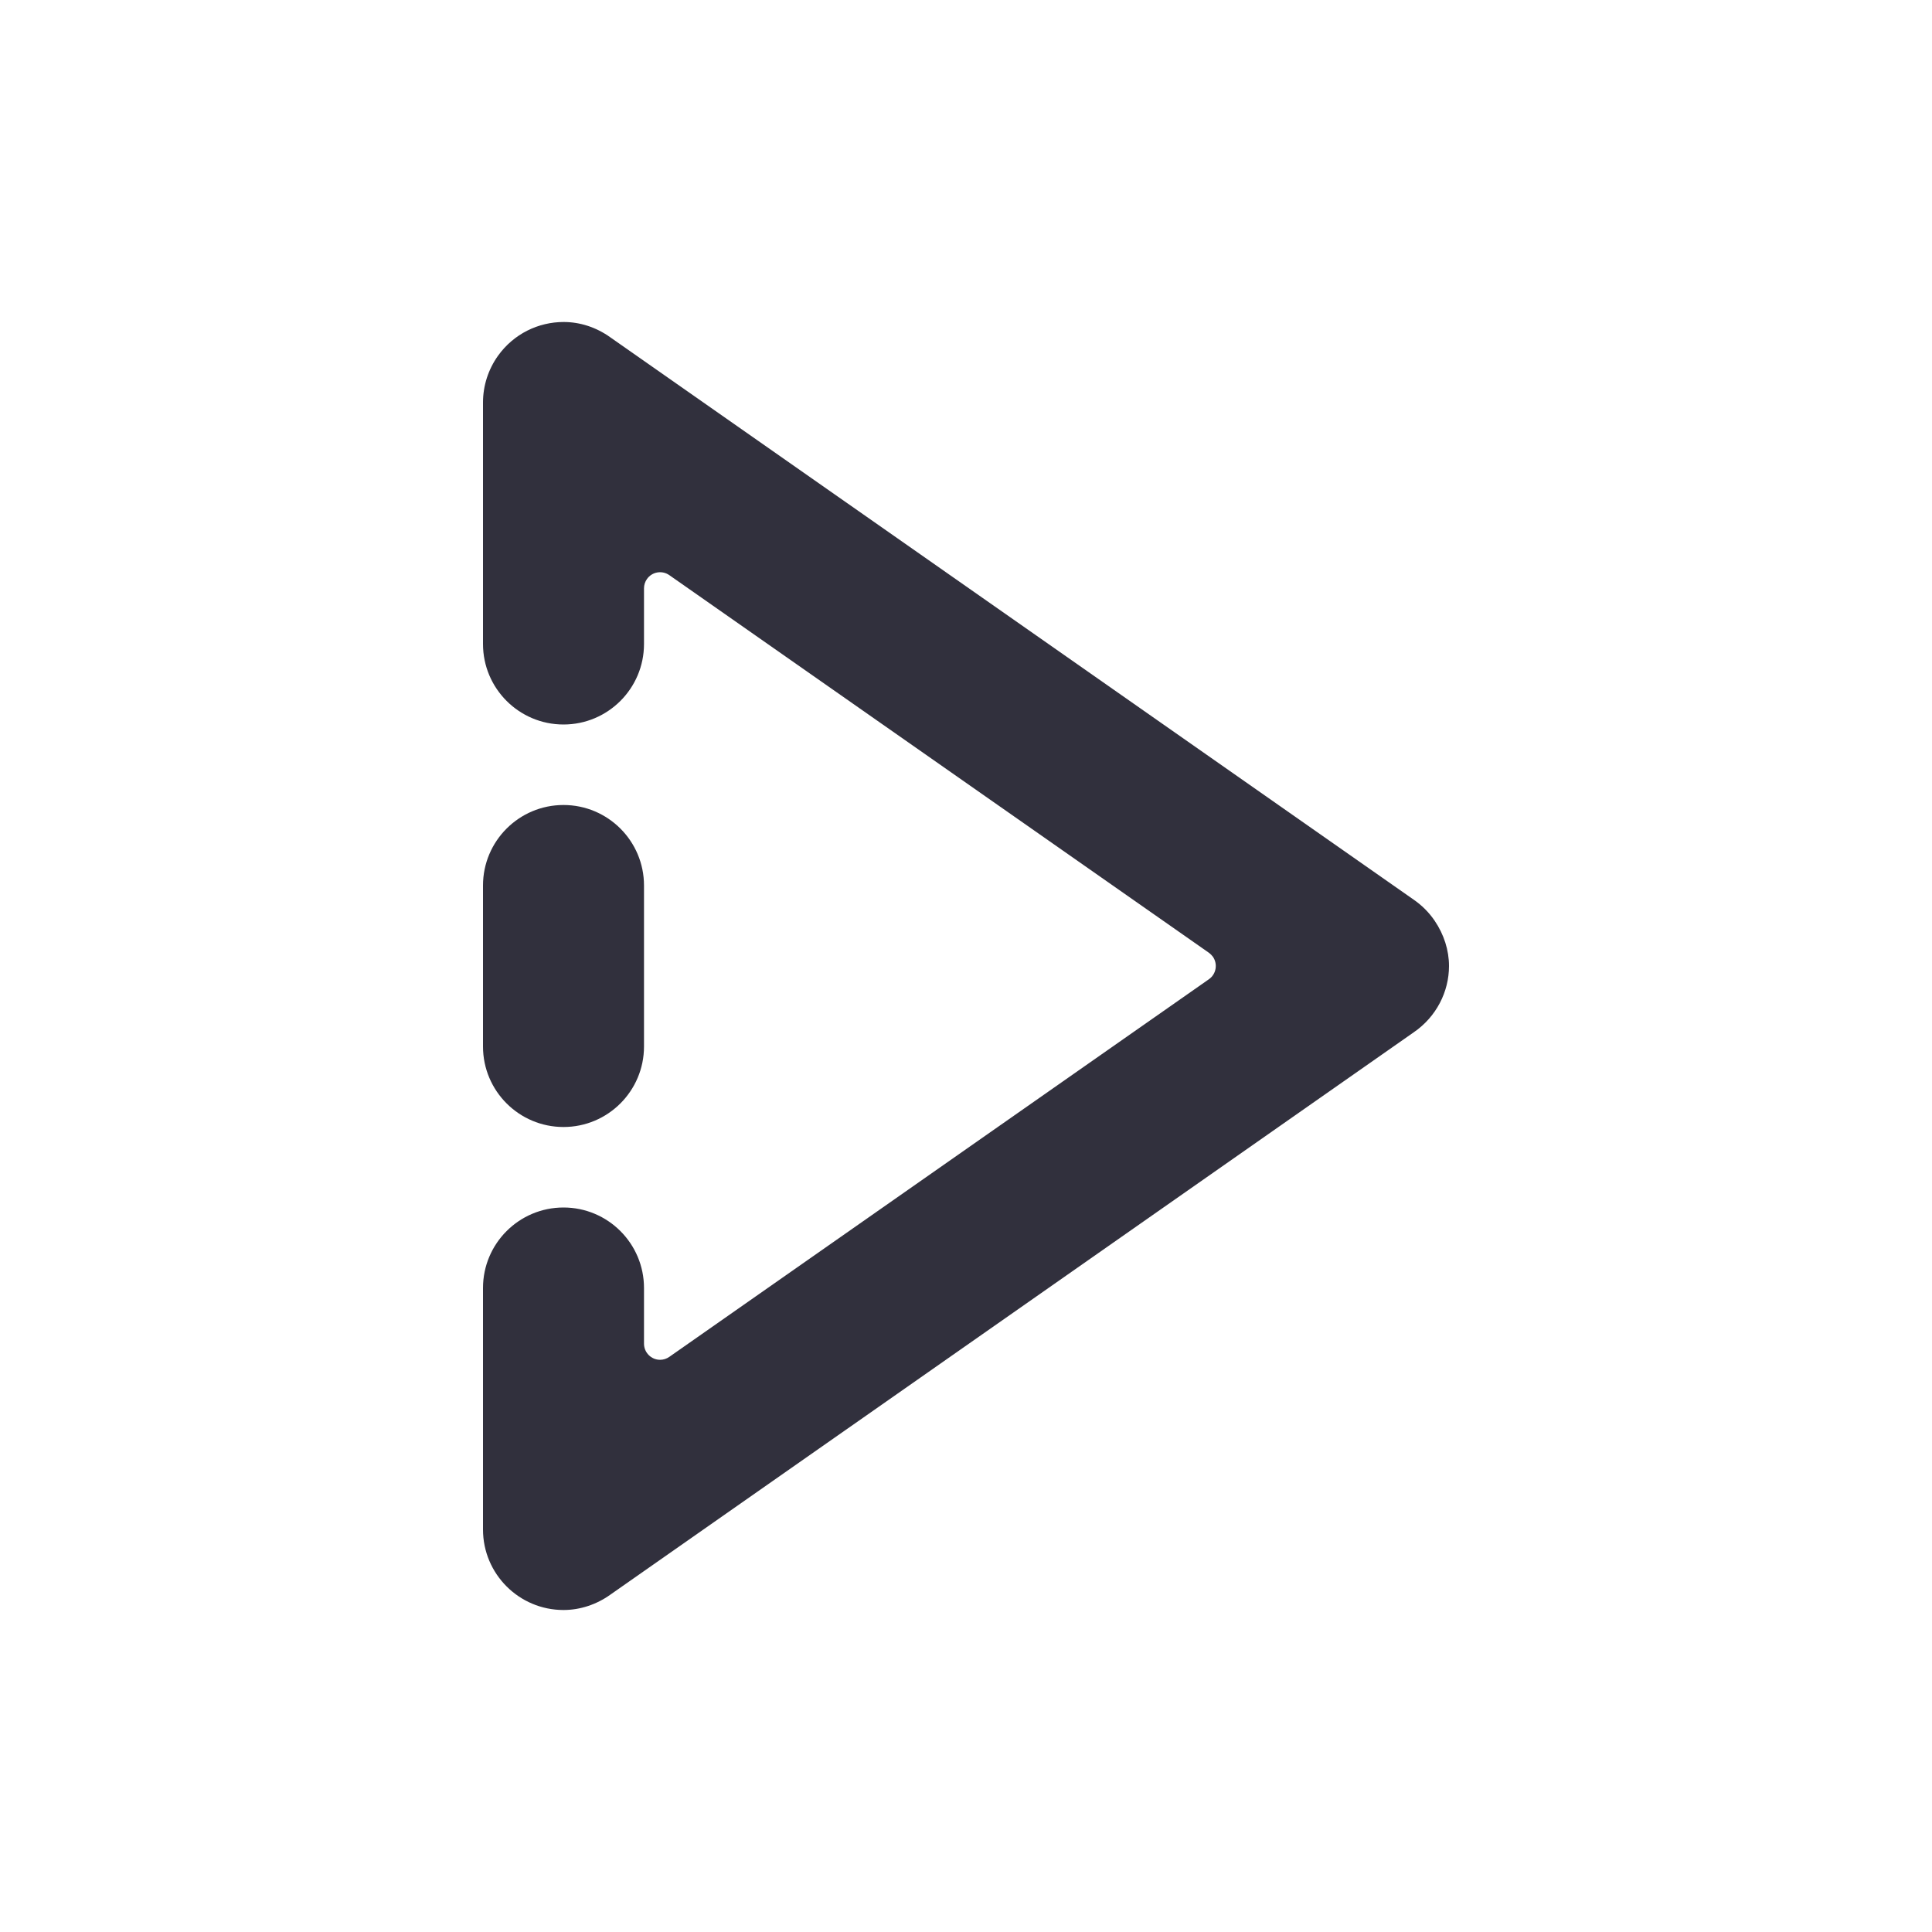 <svg width="24" height="24" viewBox="0 0 24 24" fill="none" xmlns="http://www.w3.org/2000/svg">
<path fill-rule="evenodd" clip-rule="evenodd" d="M7 10C7.552 10 8 10.448 8 11V13C8 13.552 7.552 14 7 14C6.448 14 6 13.552 6 13V11C6 10.448 6.448 10 7 10ZM7 15C7.552 15 8 15.448 8 16V16.692C8 16.802 8.09 16.892 8.2 16.892C8.241 16.892 8.281 16.879 8.315 16.855L15.018 12.164C15.108 12.101 15.13 11.976 15.067 11.885C15.053 11.866 15.037 11.85 15.018 11.836L8.315 7.145C8.224 7.081 8.099 7.103 8.036 7.194C8.013 7.227 8 7.267 8 7.308V8C8 8.552 7.552 9 7 9C6.448 9 6 8.552 6 8V5C6 4.792 6.065 4.59 6.186 4.42C6.382 4.146 6.689 4 7.002 4C7.203 4 7.405 4.064 7.581 4.19L17.56 11.175C17.662 11.245 17.75 11.333 17.82 11.435C17.938 11.608 18 11.805 18 12C18 12.319 17.843 12.632 17.56 12.825L7.581 19.81C7.412 19.931 7.208 20 7 20C6.448 20 6 19.552 6 19V16C6 15.448 6.448 15 7 15Z" fill="#31303D"/>
</svg>
